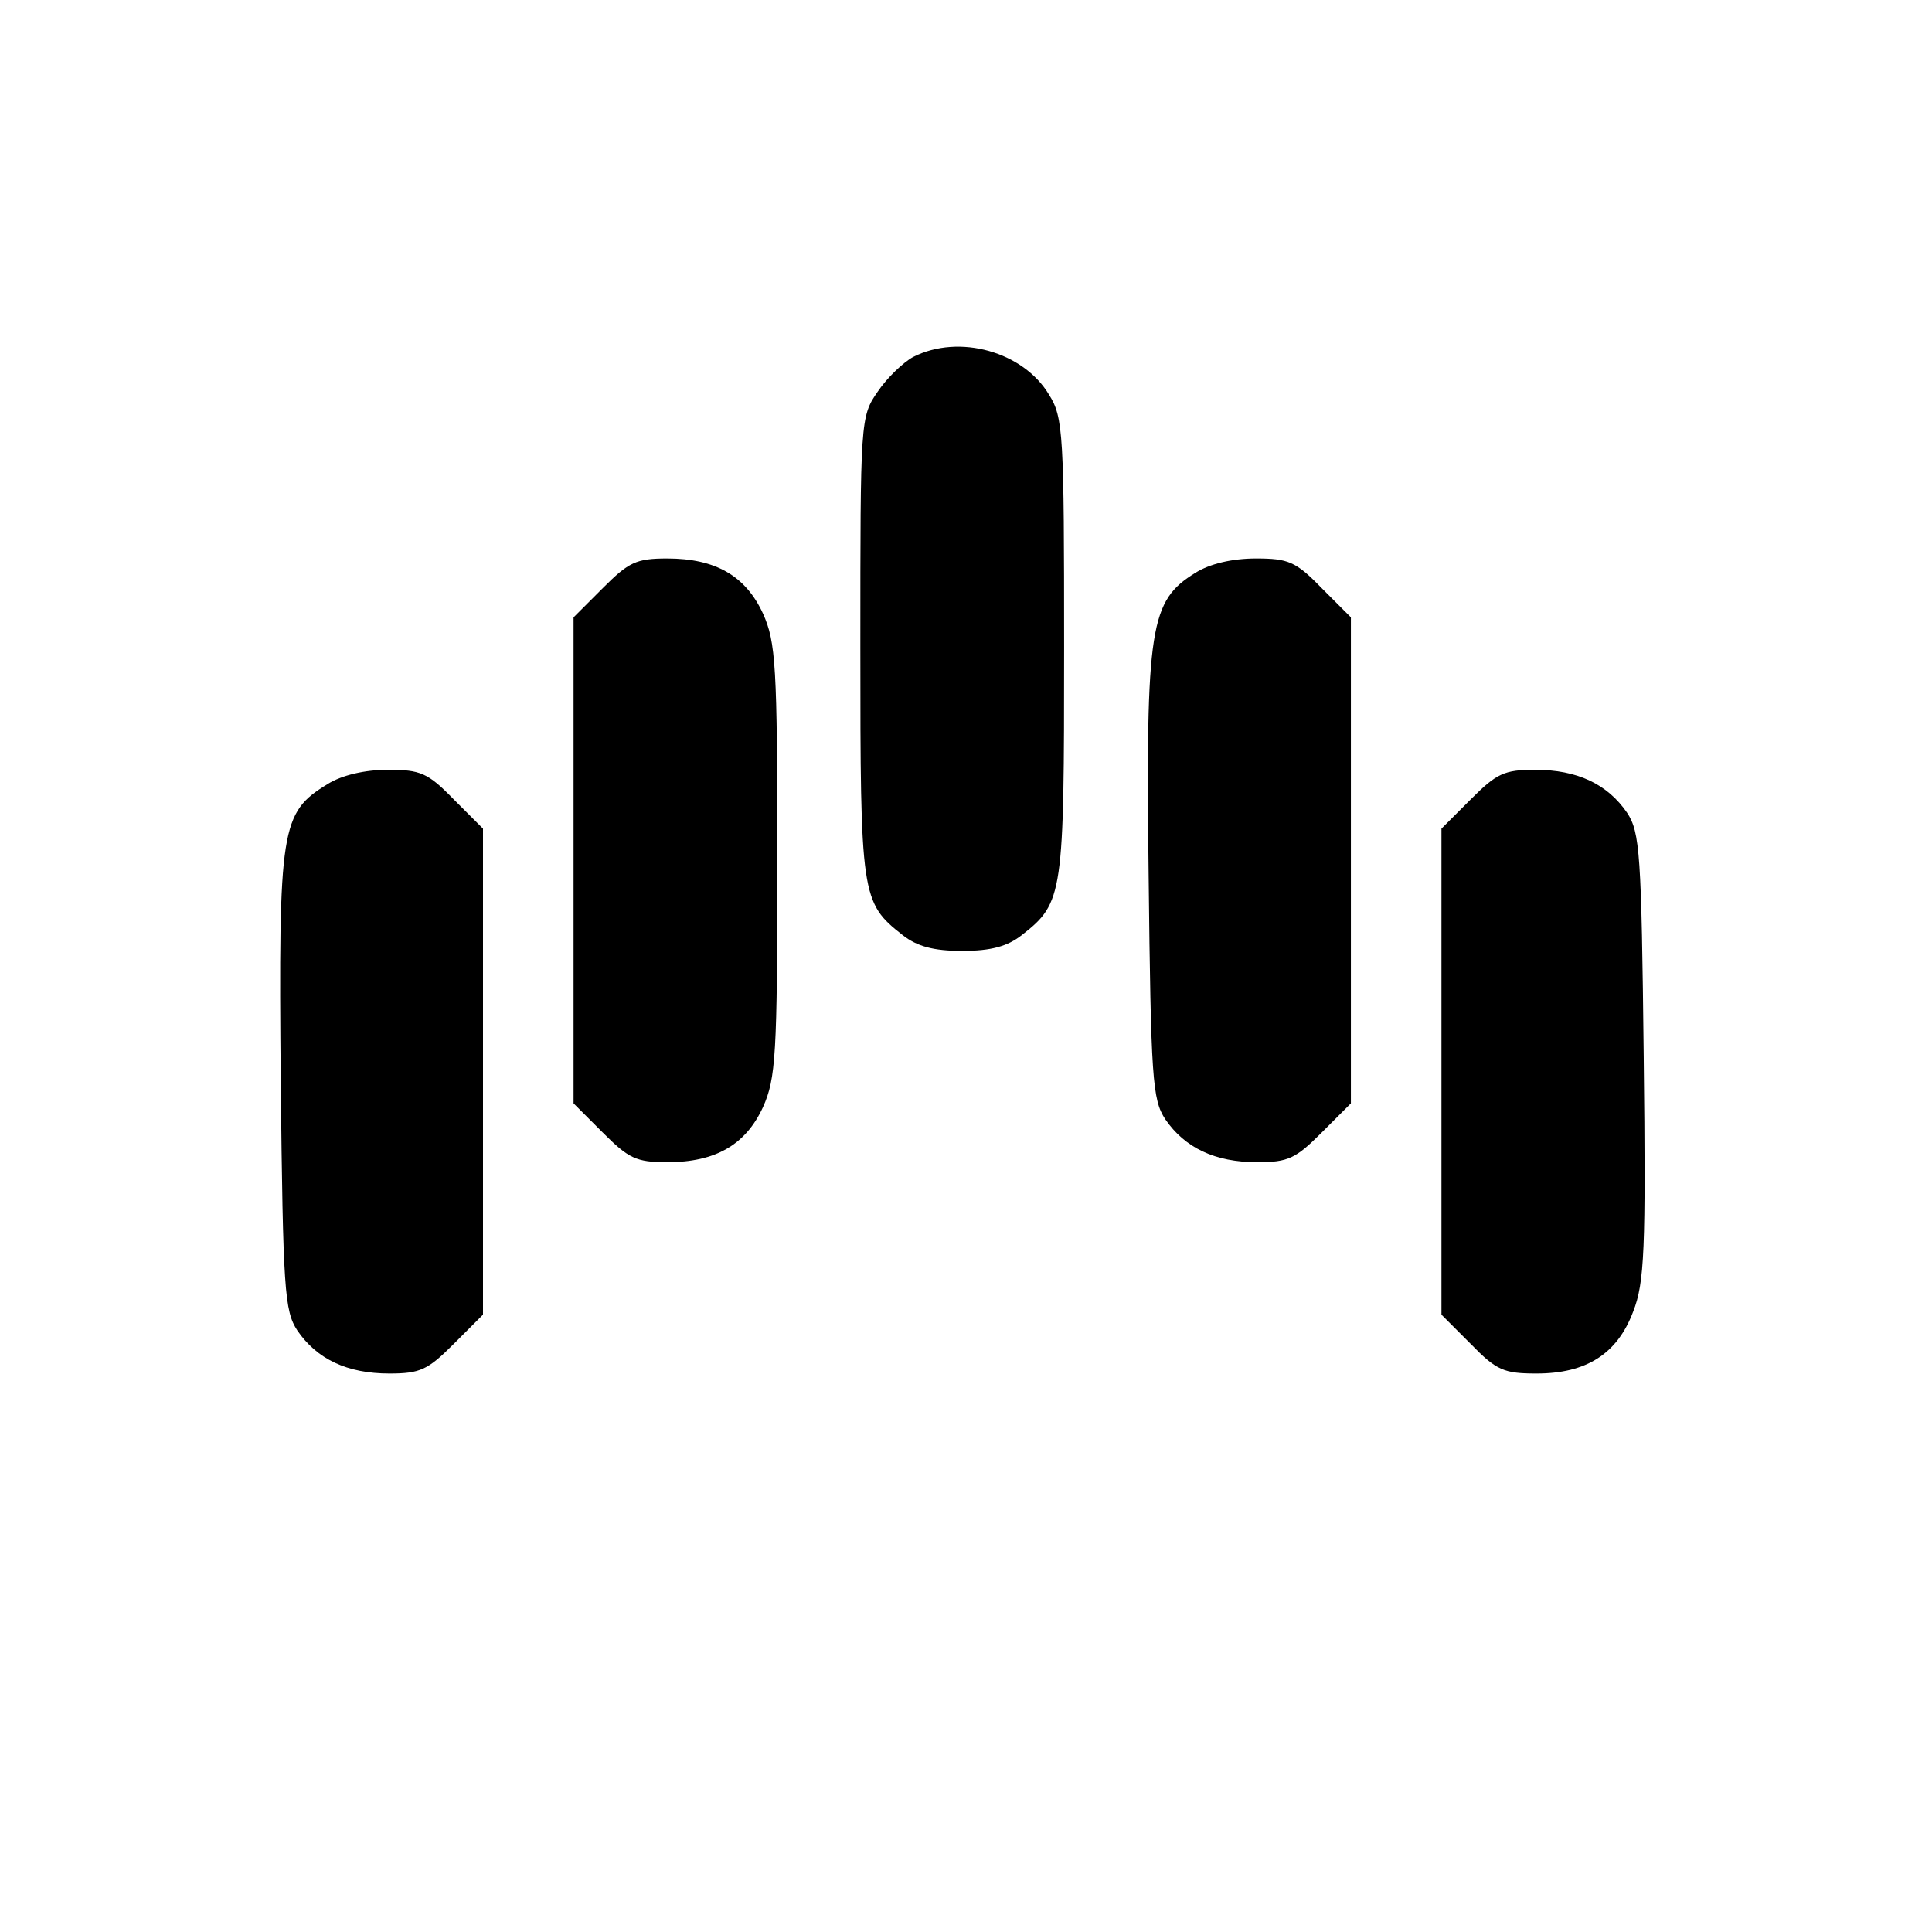<?xml version="1.0" standalone="no"?>
<!DOCTYPE svg PUBLIC "-//W3C//DTD SVG 20010904//EN"
 "http://www.w3.org/TR/2001/REC-SVG-20010904/DTD/svg10.dtd">
<svg version="1.0" xmlns="http://www.w3.org/2000/svg"
 width="256pt" height="256pt" viewBox="0 0 256 256"
 preserveAspectRatio="xMidYMid meet">

<g transform="translate(0,256) scale(0.1,-0.1)"
fill="#000000" stroke="none">
<path d="M1210 2087 c-13 -7 -35 -28 -47 -46 -23 -33 -23 -38 -23 -338 0 -330
1 -339 56 -382 19 -15 41 -21 79 -21 38 0 60 6 79 21 55 43 56 53 56 381 0
283 -1 305 -20 335 -34 57 -119 81 -180 50z"/>
<path d="M799 1781 l-39 -39 0 -322 0 -322 39 -39 c34 -34 44 -39 85 -39 64 0
104 23 127 73 17 38 19 68 19 327 0 259 -2 289 -19 327 -23 50 -63 73 -127 73
-41 0 -51 -5 -85 -39z"/>
<path d="M1584 1801 c-60 -37 -66 -70 -62 -401 3 -270 5 -297 22 -323 26 -38
66 -57 122 -57 41 0 51 5 85 39 l39 39 0 322 0 322 -39 39 c-34 35 -44 39 -87
39 -31 0 -61 -7 -80 -19z"/>
<path d="M434 1521 c-62 -38 -65 -57 -62 -394 3 -277 5 -304 22 -330 26 -38
66 -57 122 -57 41 0 51 5 85 39 l39 39 0 322 0 322 -39 39 c-34 35 -44 39 -87
39 -30 0 -61 -7 -80 -19z"/>
<path d="M1949 1501 l-39 -39 0 -322 0 -322 39 -39 c34 -35 44 -39 87 -39 66
0 107 26 128 82 15 38 17 82 14 338 -3 270 -5 297 -22 323 -26 38 -66 57 -122
57 -41 0 -51 -5 -85 -39z"/>
</g>
</svg>
